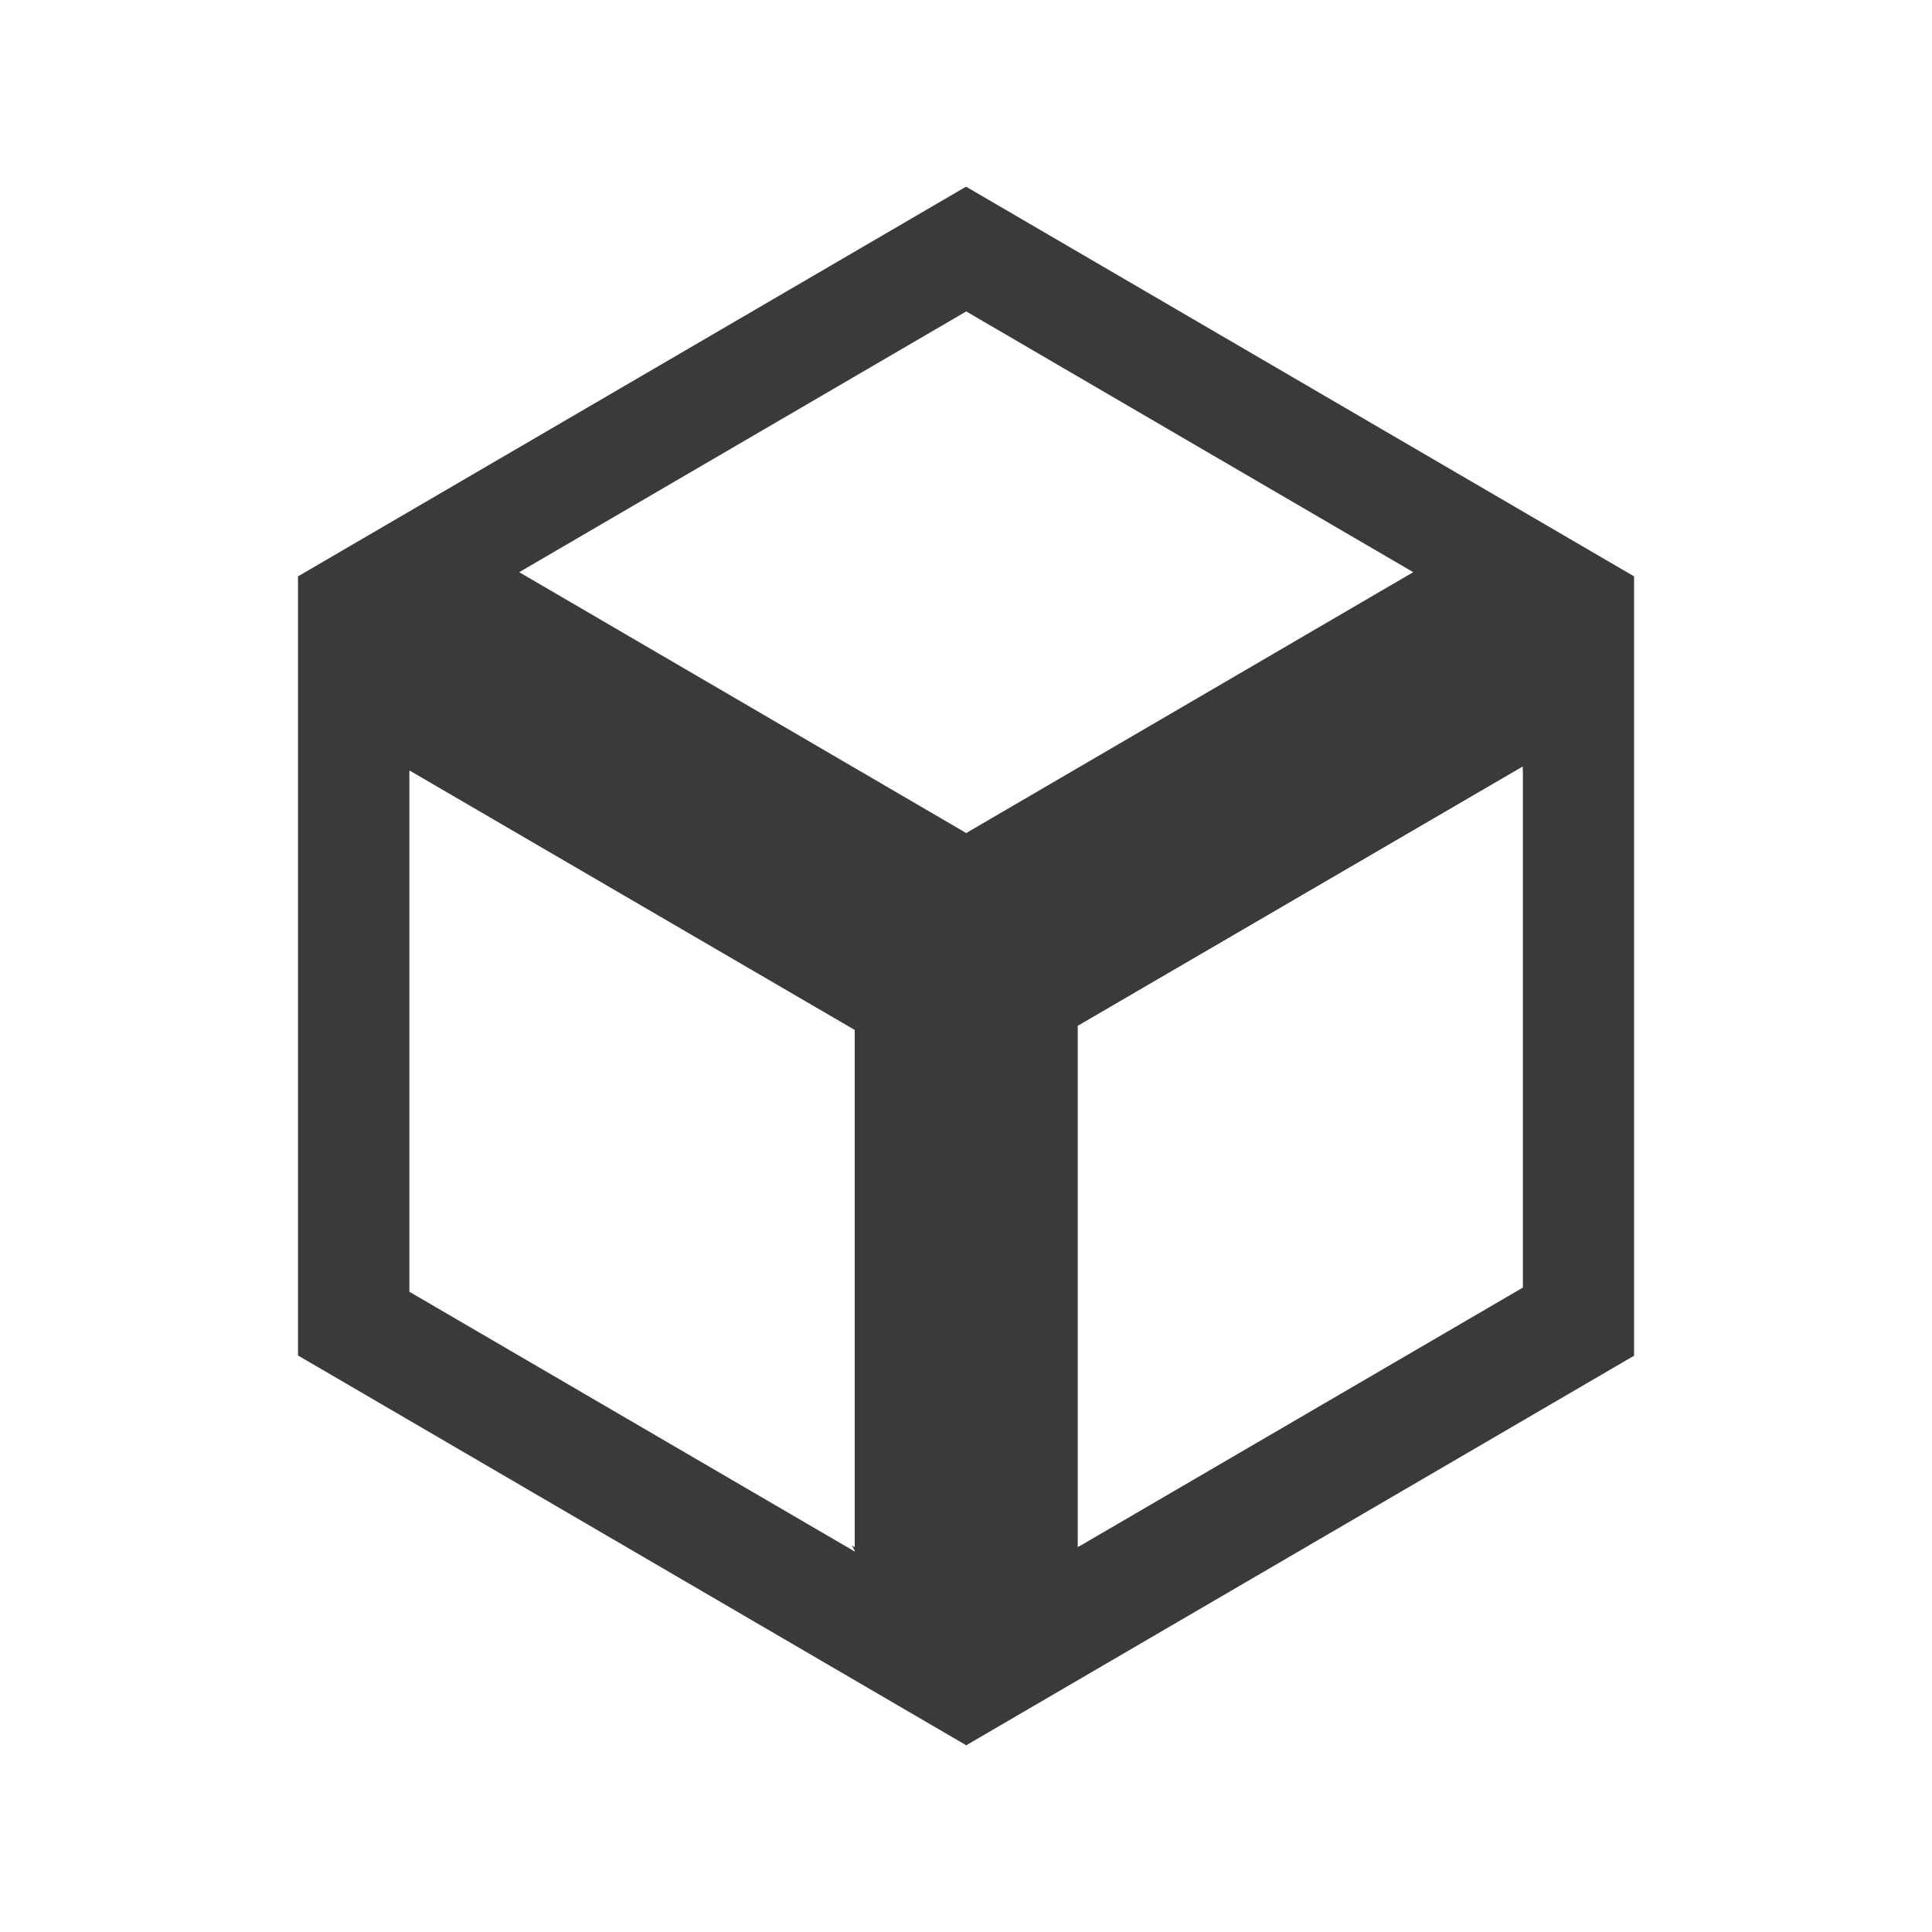 <svg height="512" viewBox="0 0 512 512" width="512" xmlns="http://www.w3.org/2000/svg">
 <g fill="#3a3a3a" fill-rule="evenodd" transform="matrix(1.111 0 0 1.111 -32.098 -14.845)">
  <path d="m259.324 57.891l-159.346 92.951 26.604 46.557v-1.266l106.23 61.906v124.408l-.73-.426 27.242 47.674 27.197-47.596-.596.348v-124.408l106.23-61.906v1.105l26.512-46.396zm.045 29.756l106.629 62.197-106.629 62.225-106.629-62.225z"/>
  <path d="m418.668 150.842l-159.344 92.951c-17.342 61.972-8.605 123.931 0 185.902l159.344-92.951zm-26.512 45.291v124.355l-106.23 61.959v-124.408z"/>
  <path d="m99.979 150.842v185.85l159.346 92.951v-185.902zm26.559 46.291l106.229 61.904v124.408l-106.229-61.959z"/>
 </g>
</svg>
